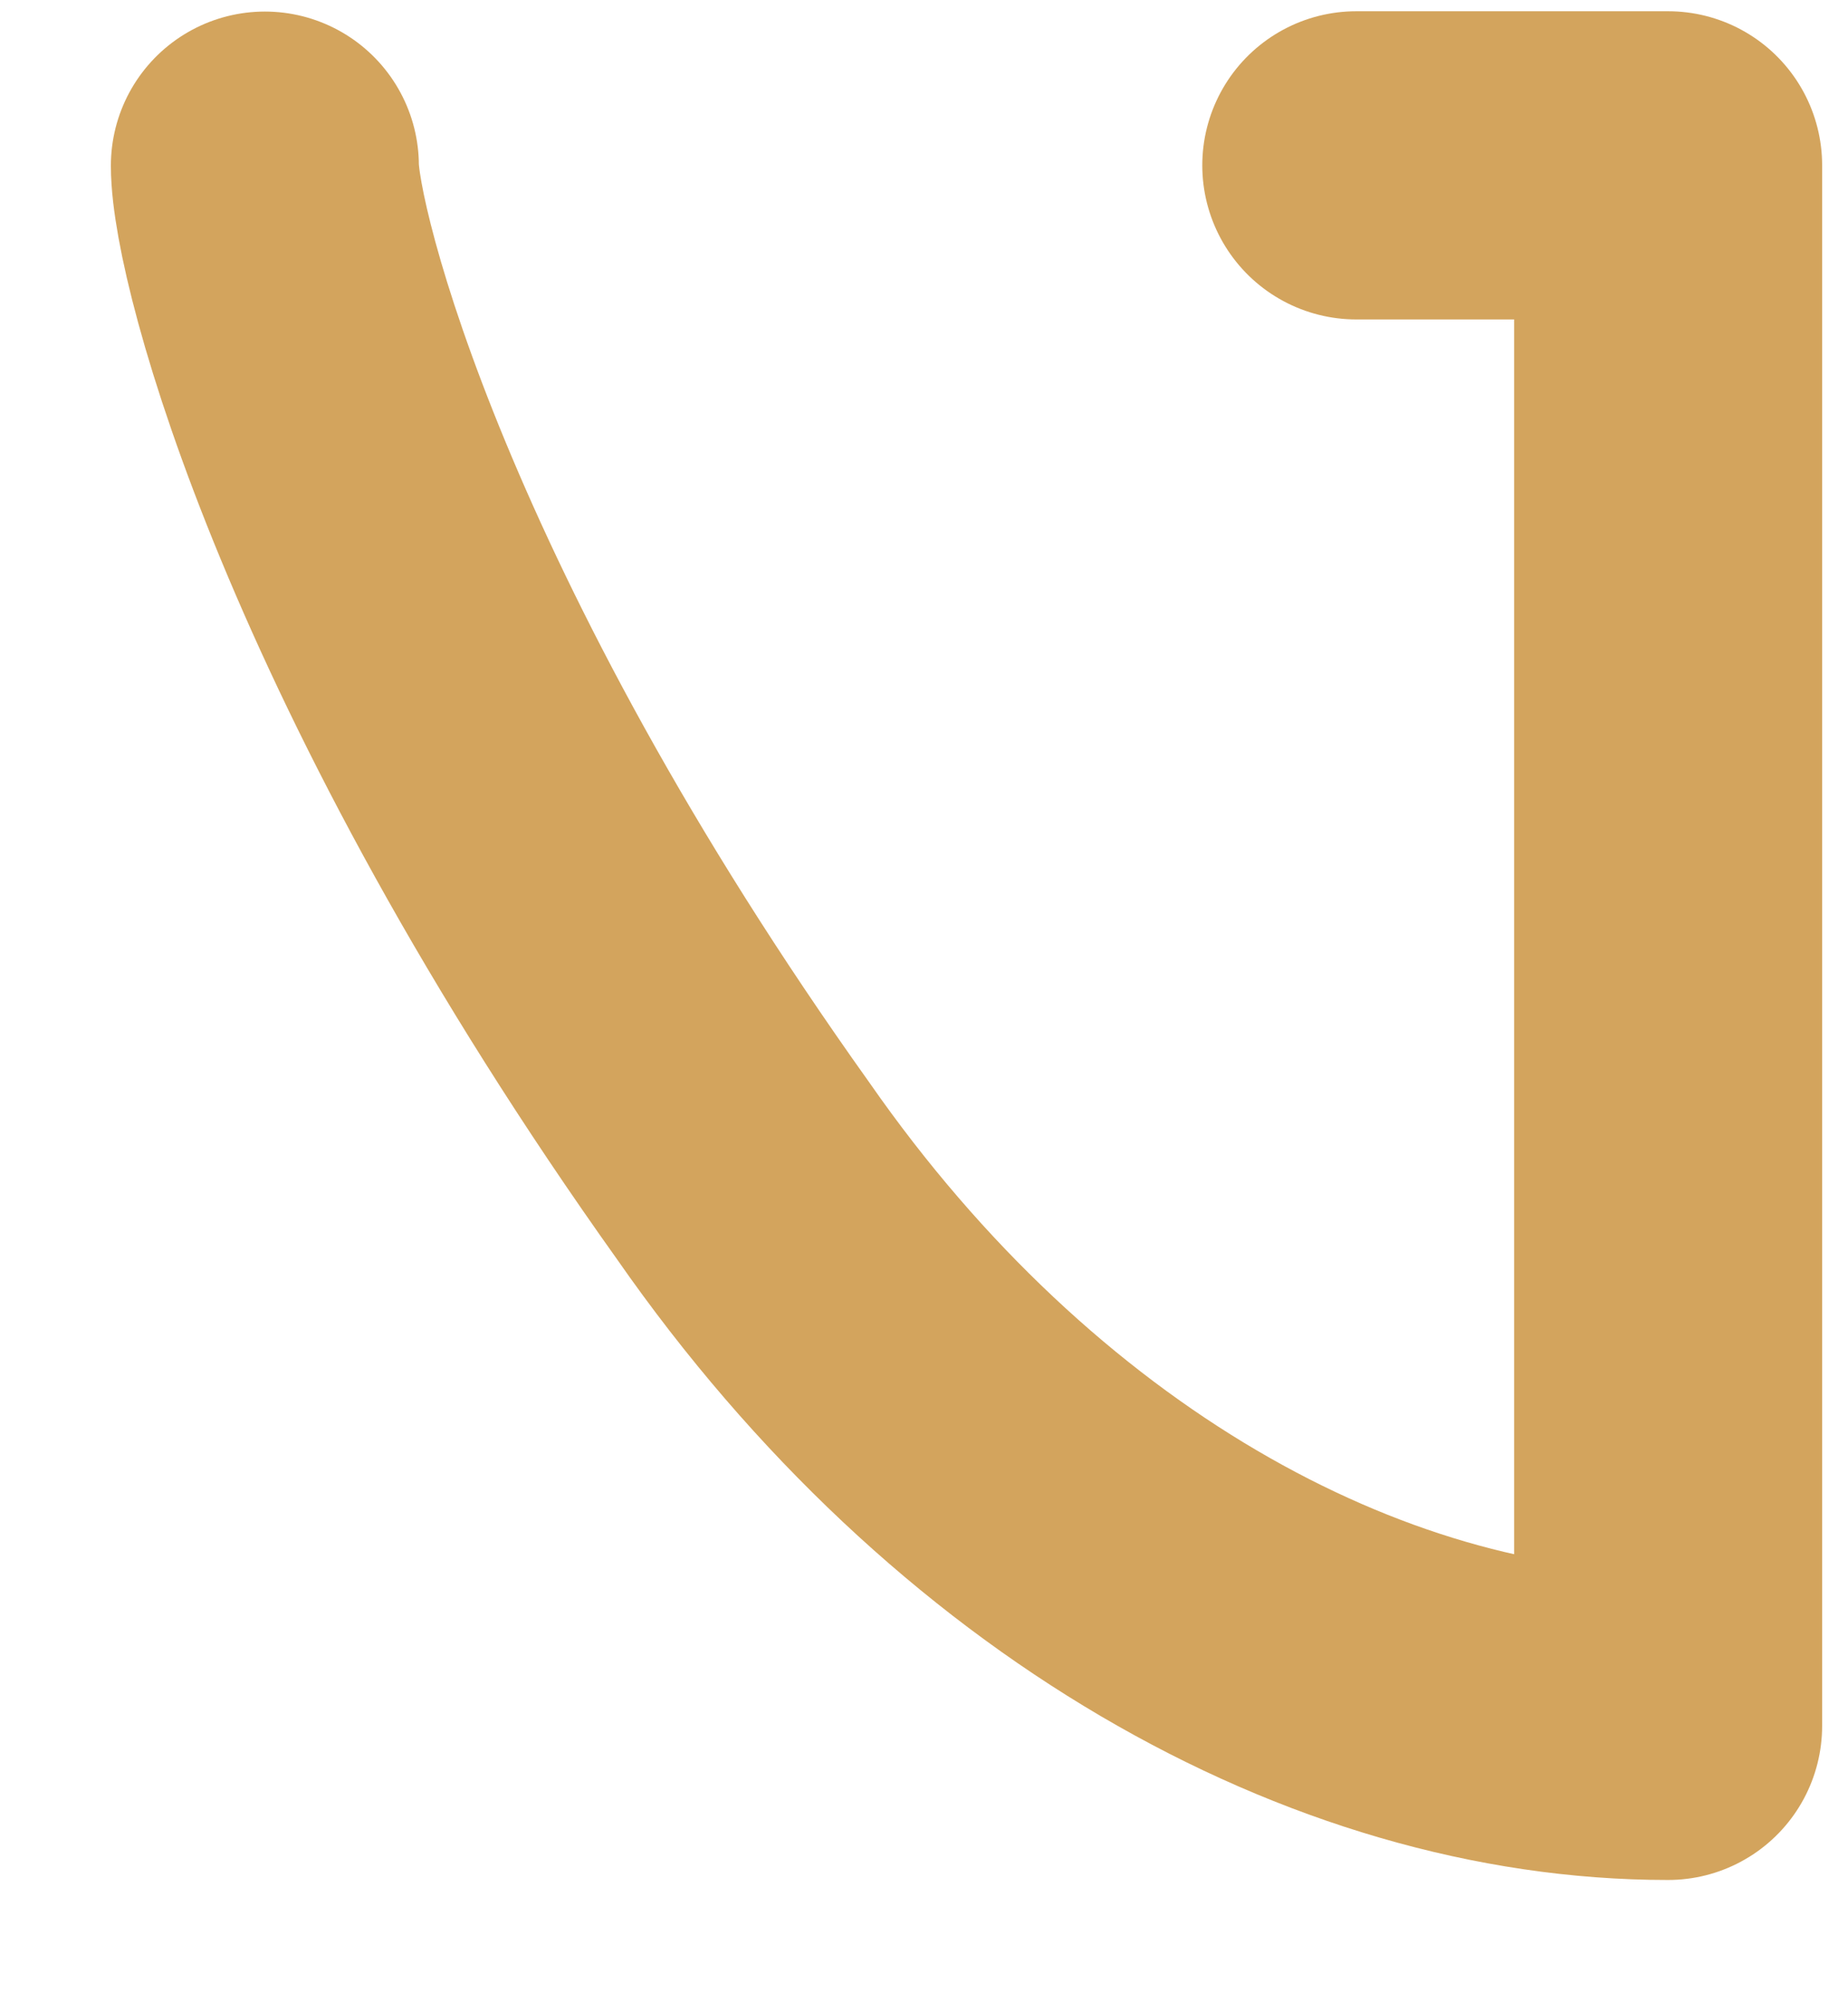 <svg width="12" height="13" viewBox="0 0 12 13" fill="none" xmlns="http://www.w3.org/2000/svg">
<path d="M8.807 1.073H10.832V11.2H10.828C8.743 11.2 6.452 9.933 4.827 7.6C2.387 4.18 1.72 1.595 1.72 1.075" stroke="#D3A45D" stroke-width="2" stroke-linecap="round" stroke-linejoin="round"/>
</svg>
